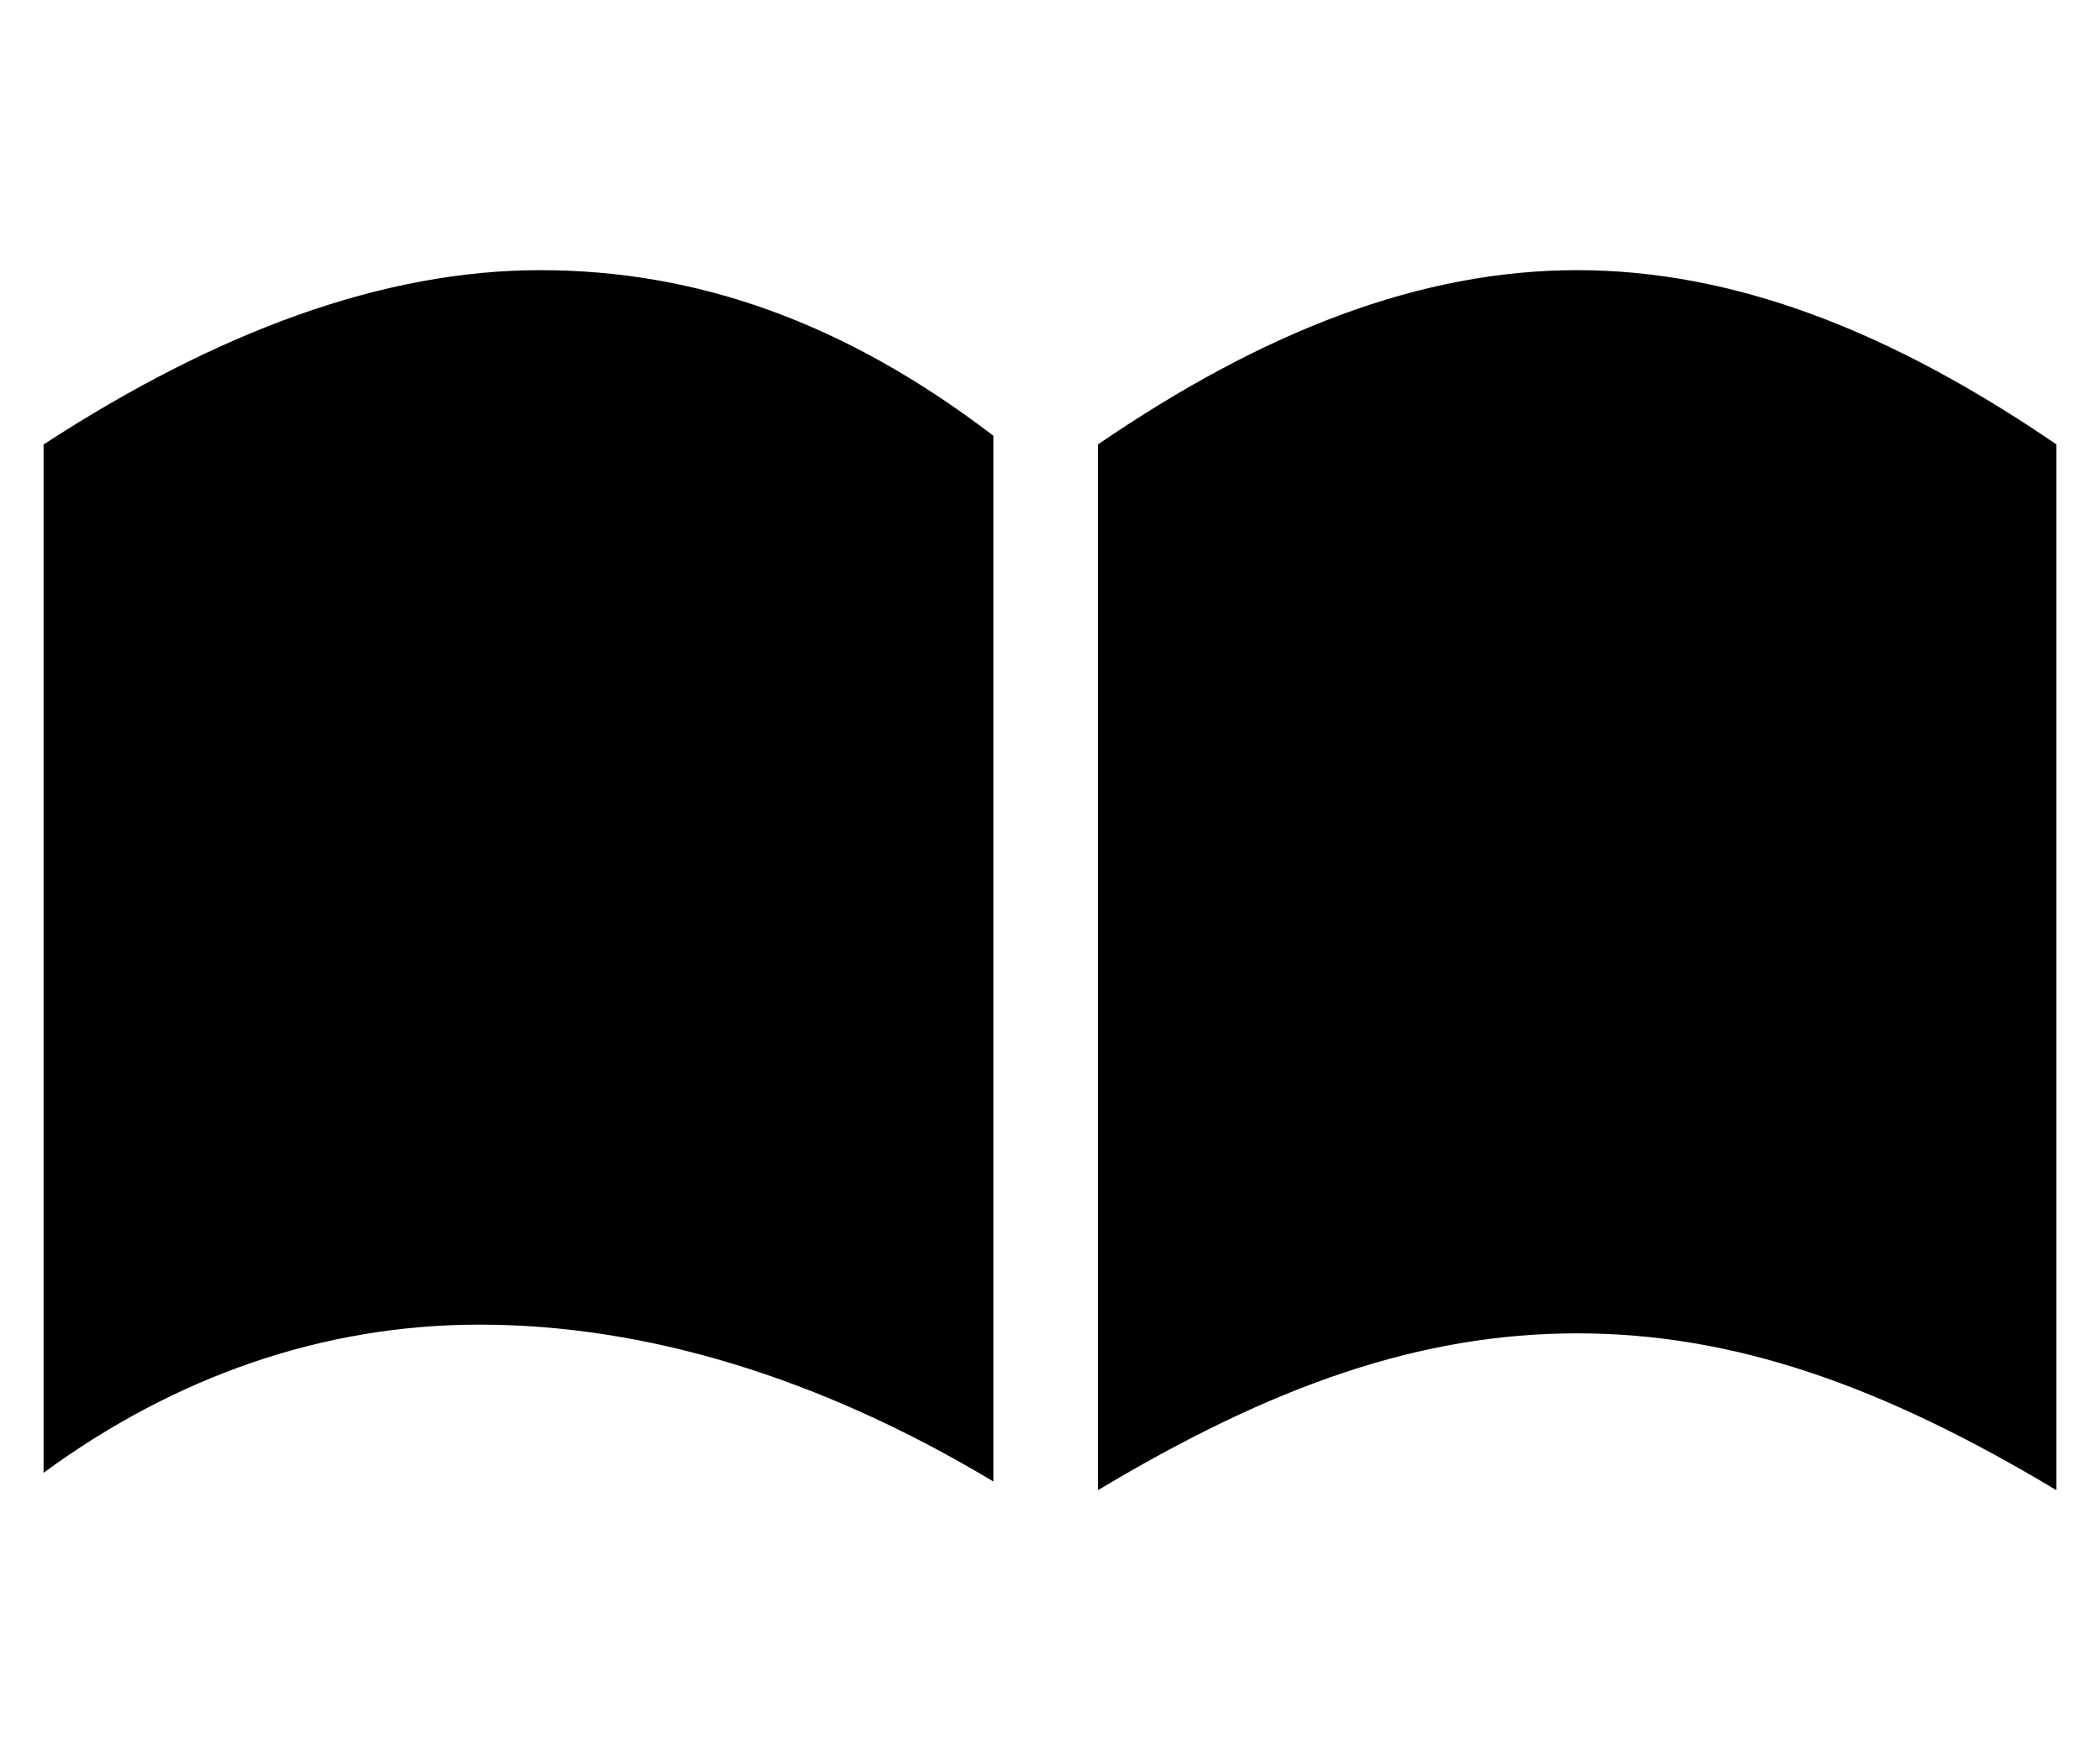 <?xml version="1.0" encoding="utf-8"?>
<!-- Generator: Adobe Illustrator 19.2.1, SVG Export Plug-In . SVG Version: 6.00 Build 0)  -->
<svg version="1.1" id="Layer_1" xmlns="http://www.w3.org/2000/svg" xmlns:xlink="http://www.w3.org/1999/xlink" x="0px" y="0px"
	 viewBox="0 0 24.1 20.2" style="enable-background:new 0 0 24.1 20.2;" xml:space="preserve">
<path d="M18.1,3.1c1.8,0,3.6,0.7,5.5,2c0,7,0,5.4,0,12c-2-1.2-3.7-1.8-5.5-1.8c-1.8,0-3.5,0.6-5.5,1.8V5.1
	C14.5,3.8,16.3,3.1,18.1,3.1z M6.2,3.1c1.8,0,3.5,0.6,5.2,1.9v12c-2-1.2-4-1.8-5.9-1.8c-1.8,0-3.5,0.6-5,1.7V5.1
	C2.5,3.8,4.4,3.1,6.2,3.1L6.2,3.1z"/>
</svg>
